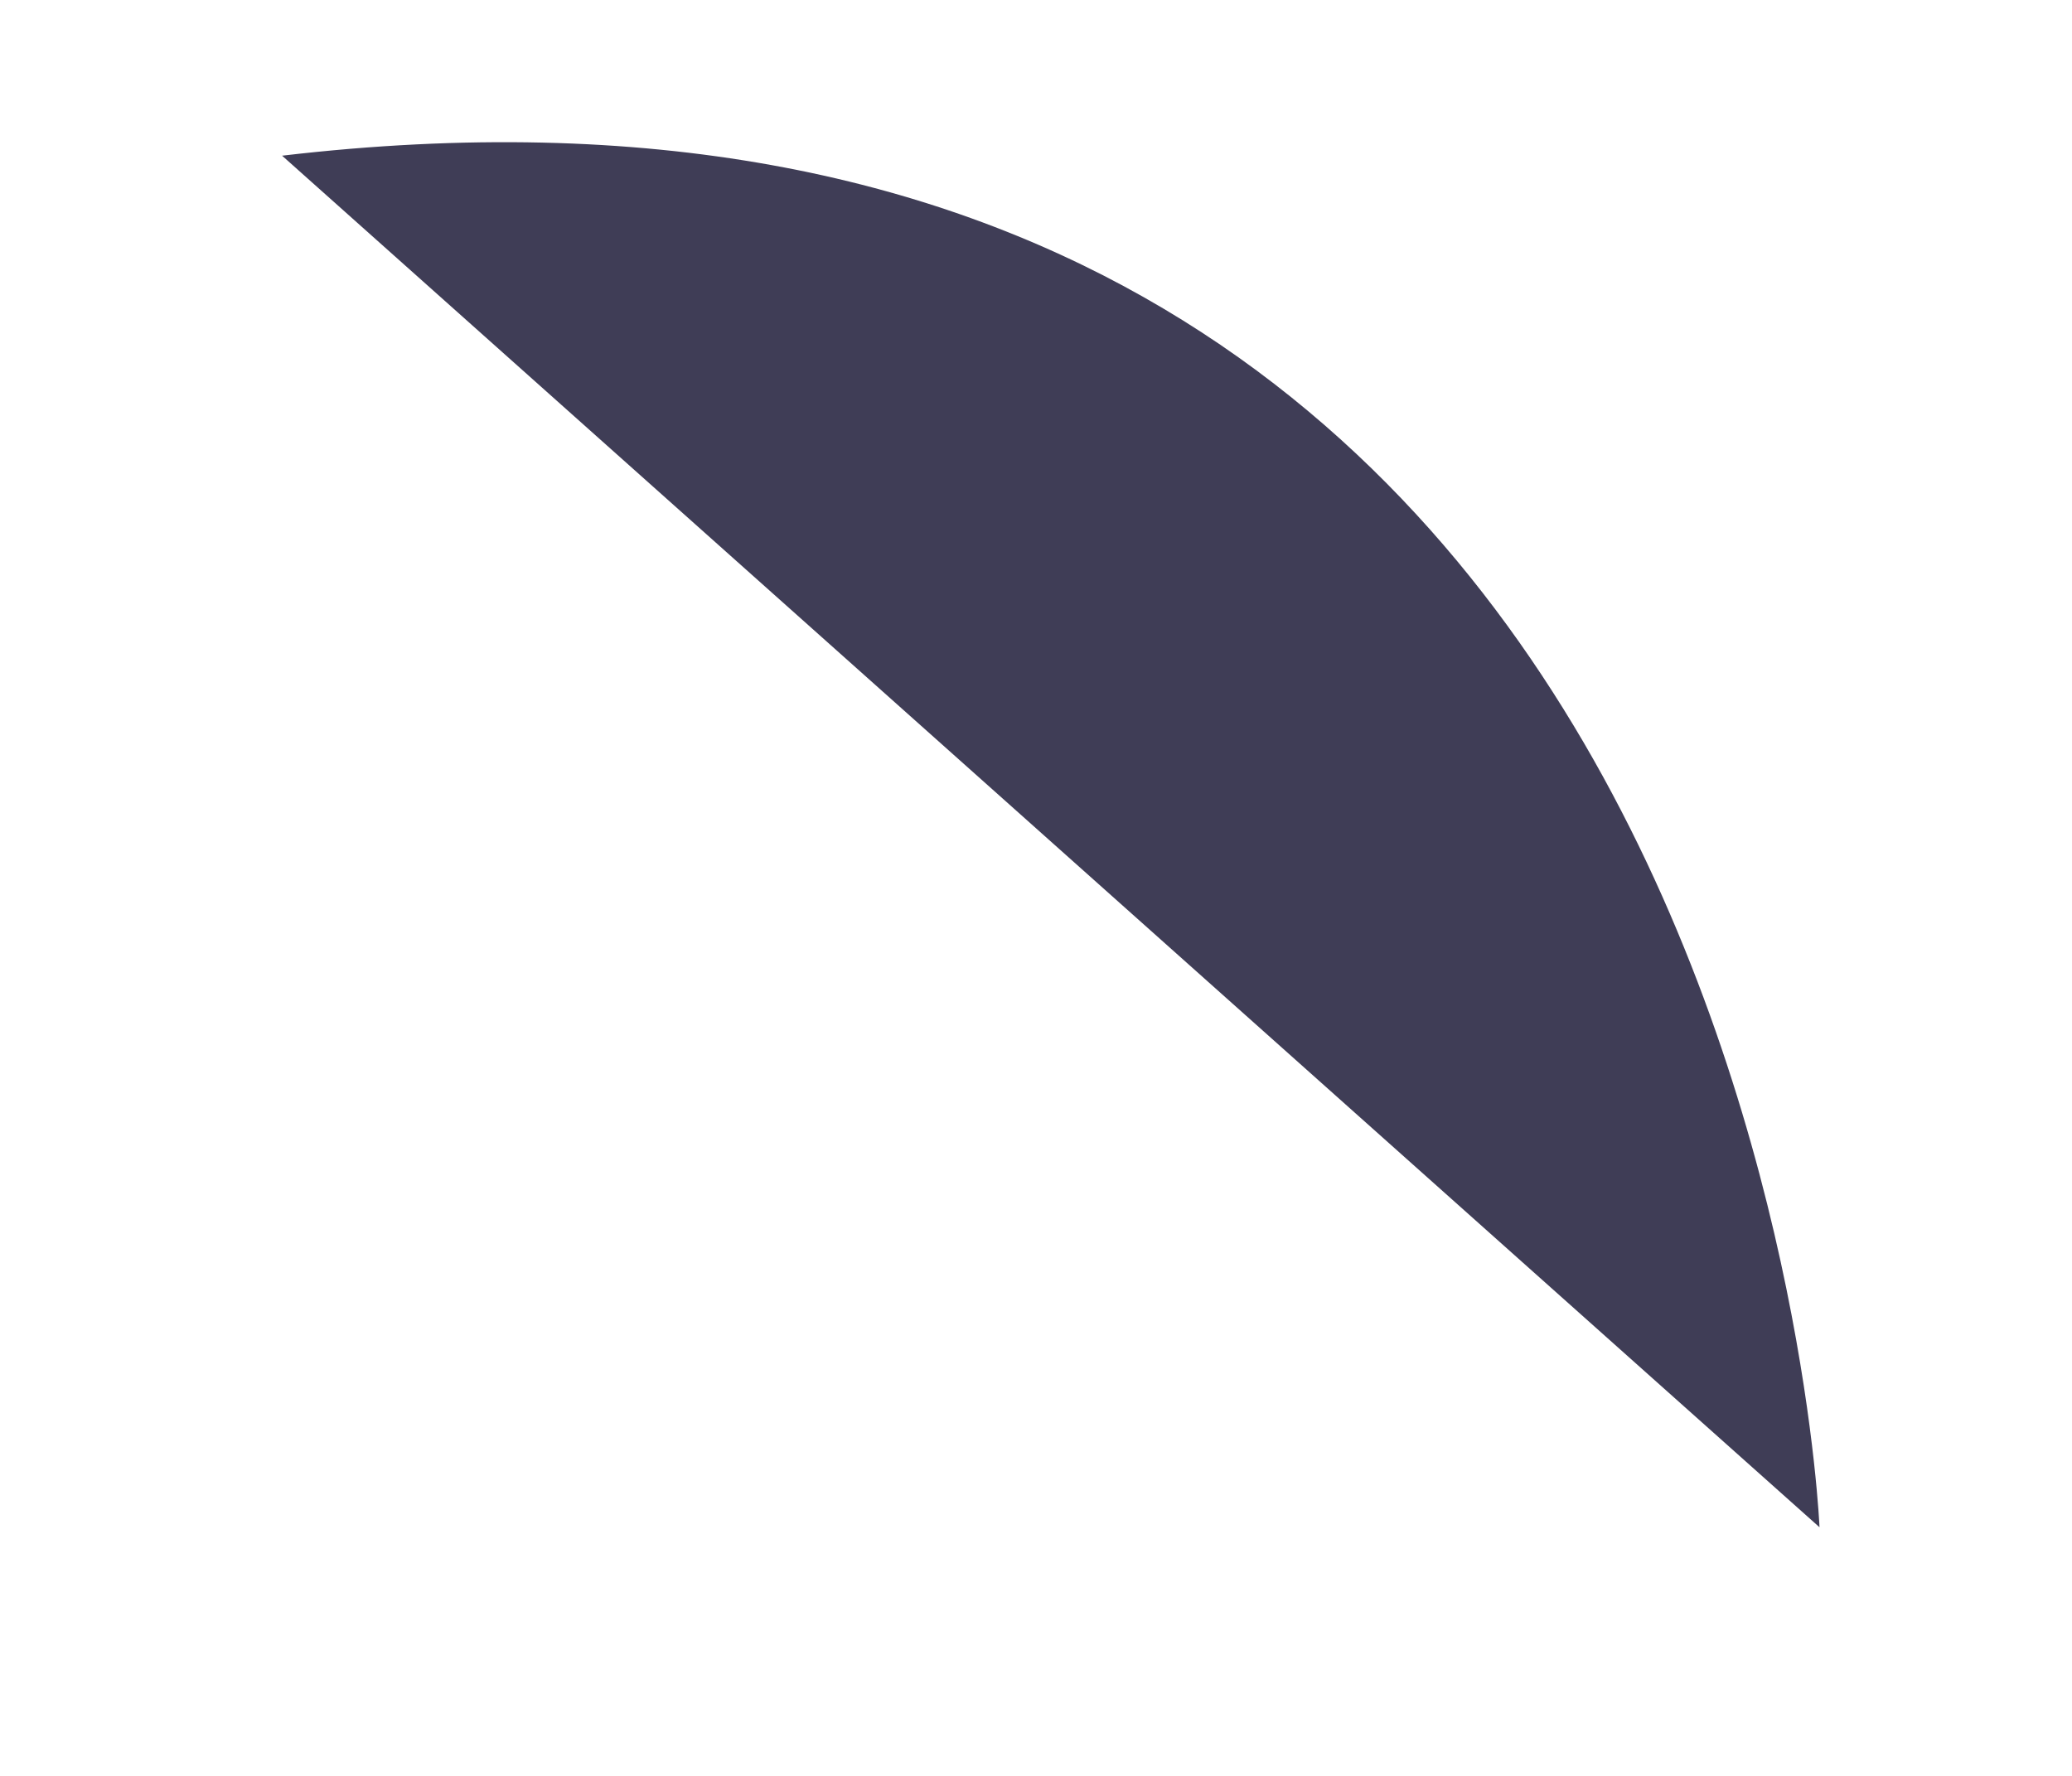 <?xml version="1.0" encoding="UTF-8" standalone="no"?><svg width='7' height='6' viewBox='0 0 7 6' fill='none' xmlns='http://www.w3.org/2000/svg'>
<path d='M6.147 5.16C6.147 5.16 5.928 -0.058 0.953 0.526Z' fill='#3F3D56'/>
</svg>
